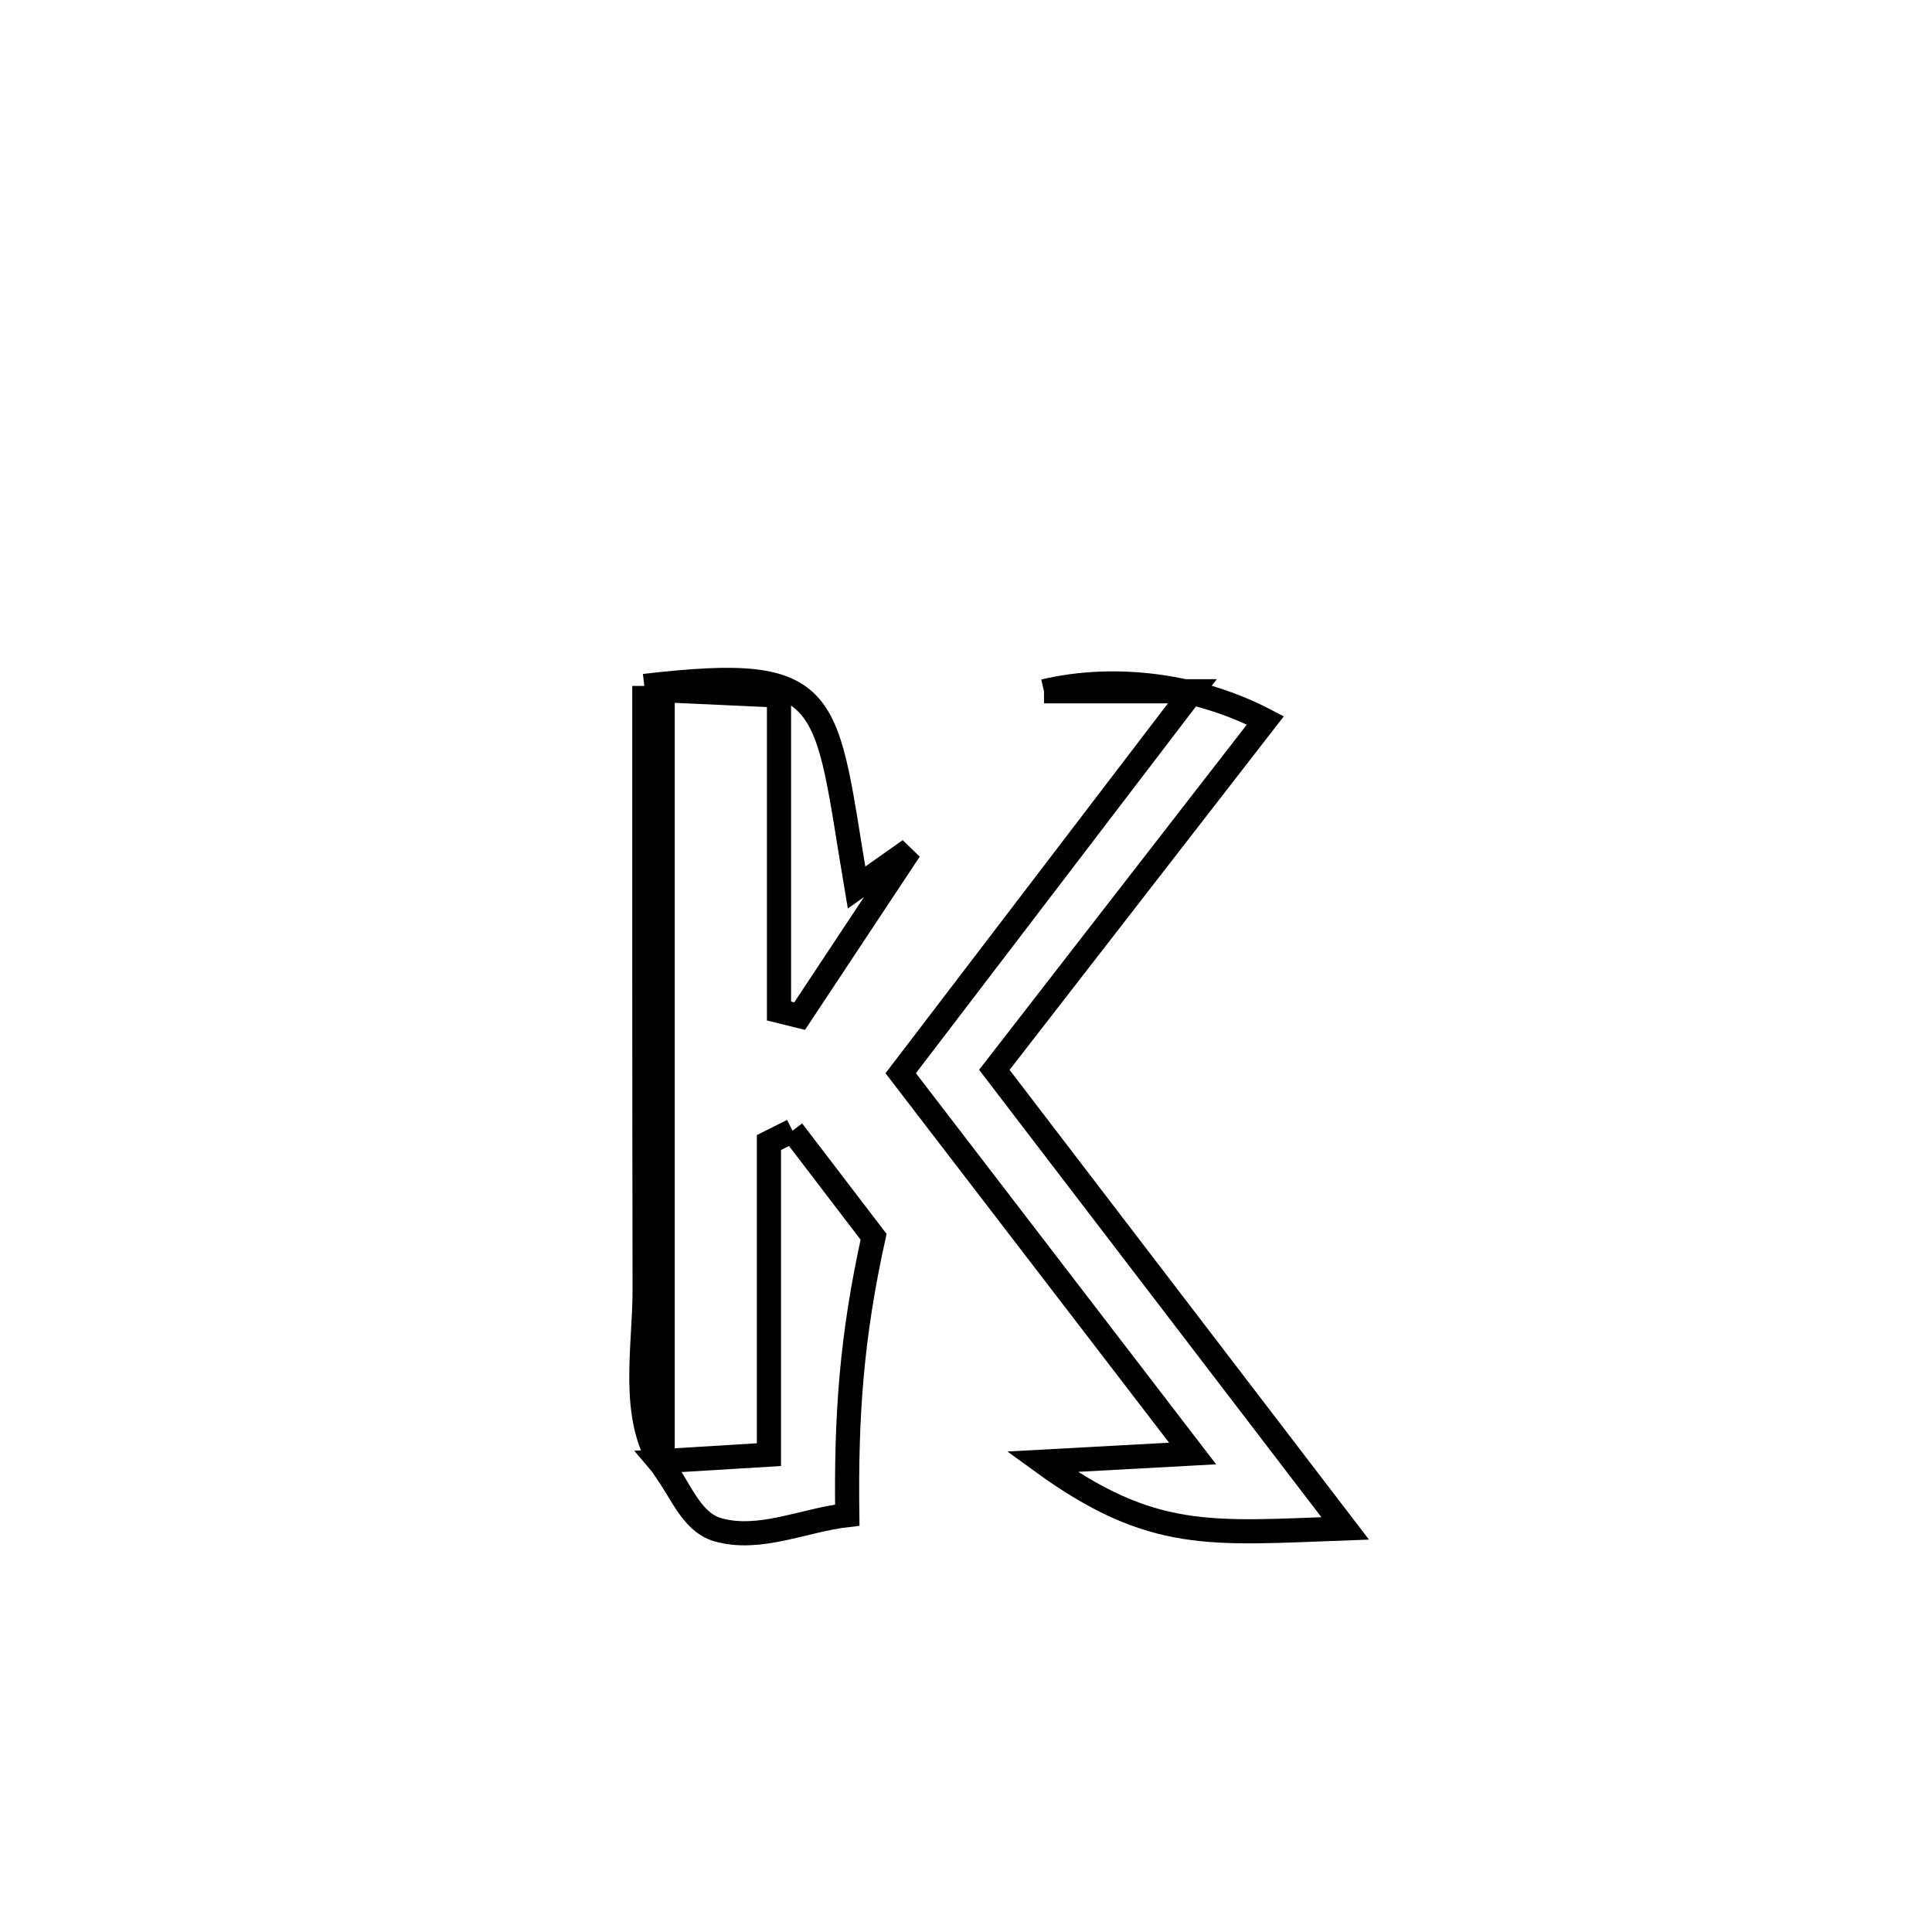 <svg xmlns="http://www.w3.org/2000/svg" viewBox="0.0 0.0 24.0 24.0" height="200px" width="200px"><path fill="none" stroke="black" stroke-width=".3" stroke-opacity="1.0"  filling="0" d="M8.004 8.521 L8.004 8.521 C10.389 8.244 10.24 8.659 10.64 11.025 L10.64 11.025 C10.86 10.869 11.08 10.714 11.3 10.559 L11.3 10.559 C10.844 11.247 10.389 11.935 9.933 12.623 L9.933 12.623 C9.847 12.602 9.762 12.58 9.677 12.559 L9.677 12.559 C9.677 11.253 9.677 9.947 9.677 8.64 L9.677 8.64 C9.195 8.618 8.714 8.596 8.232 8.574 L8.232 8.574 C8.232 10.18 8.232 11.786 8.232 13.393 C8.232 14.999 8.232 16.605 8.232 18.211 L8.232 18.211 C7.823 17.596 8.01 16.745 8.008 16.007 C8.003 13.512 8.004 11.016 8.004 8.521 L8.004 8.521"></path>
<path fill="none" stroke="black" stroke-width=".3" stroke-opacity="1.0"  filling="0" d="M12.969 8.587 L12.969 8.587 C13.869 8.374 14.9 8.52 15.719 8.949 L15.719 8.949 C14.597 10.396 13.474 11.843 12.352 13.29 L12.352 13.29 C13.805 15.188 15.257 17.087 16.71 18.986 L16.71 18.986 C15.04 19.046 14.313 19.153 12.944 18.158 L12.944 18.158 C13.568 18.124 14.191 18.09 14.815 18.056 L14.815 18.056 C13.606 16.481 12.397 14.907 11.189 13.332 L11.189 13.332 C12.396 11.75 13.604 10.169 14.812 8.587 L14.812 8.587 C14.198 8.587 13.584 8.587 12.969 8.587 L12.969 8.587"></path>
<path fill="none" stroke="black" stroke-width=".3" stroke-opacity="1.0"  filling="0" d="M9.845 14.046 L9.845 14.046 C10.181 14.486 10.517 14.925 10.852 15.364 L10.852 15.364 C10.579 16.6 10.509 17.571 10.525 18.821 L10.525 18.821 C9.989 18.882 9.436 19.151 8.917 19.003 C8.558 18.9 8.432 18.436 8.189 18.153 L8.189 18.153 C8.643 18.125 9.098 18.097 9.552 18.07 L9.552 18.07 C9.552 16.778 9.552 15.485 9.552 14.193 L9.552 14.193 C9.65 14.144 9.748 14.095 9.845 14.046 L9.845 14.046"></path></svg>